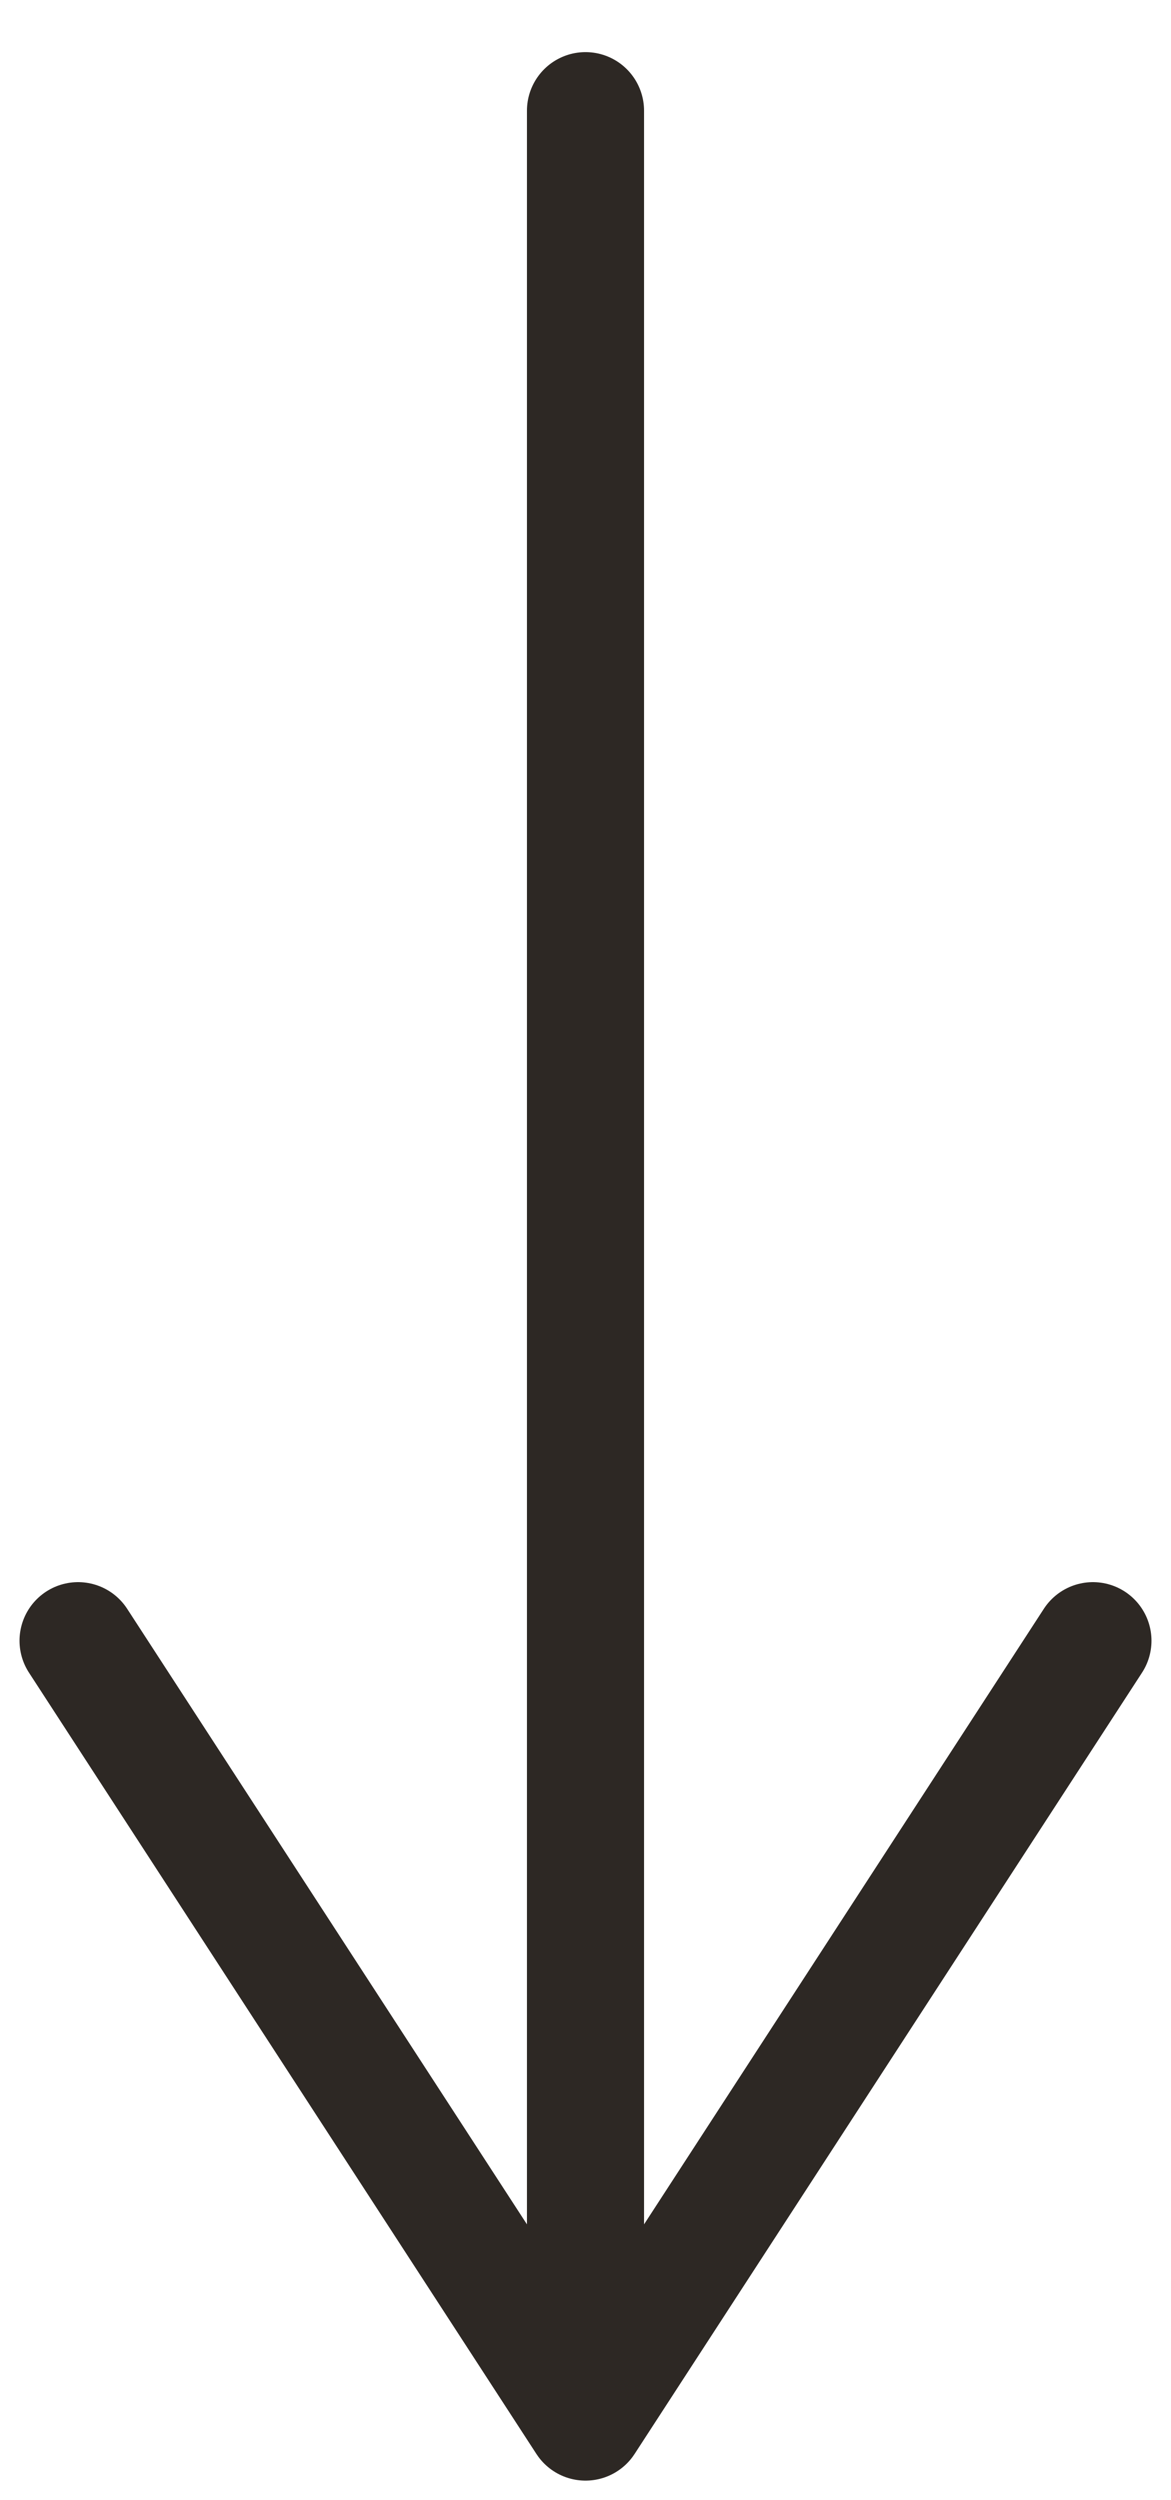 <svg width="15" height="32" viewBox="0 0 15 32" fill="none" xmlns="http://www.w3.org/2000/svg">
<path d="M7.5 1.417V30.583" stroke="#2D2824" stroke-width="1.5" stroke-linecap="round" stroke-linejoin="round"/>
<path d="M14 21L7.5 31L1 21" stroke="#2D2824" stroke-width="1.5" stroke-linecap="round" stroke-linejoin="round"/>
</svg>
